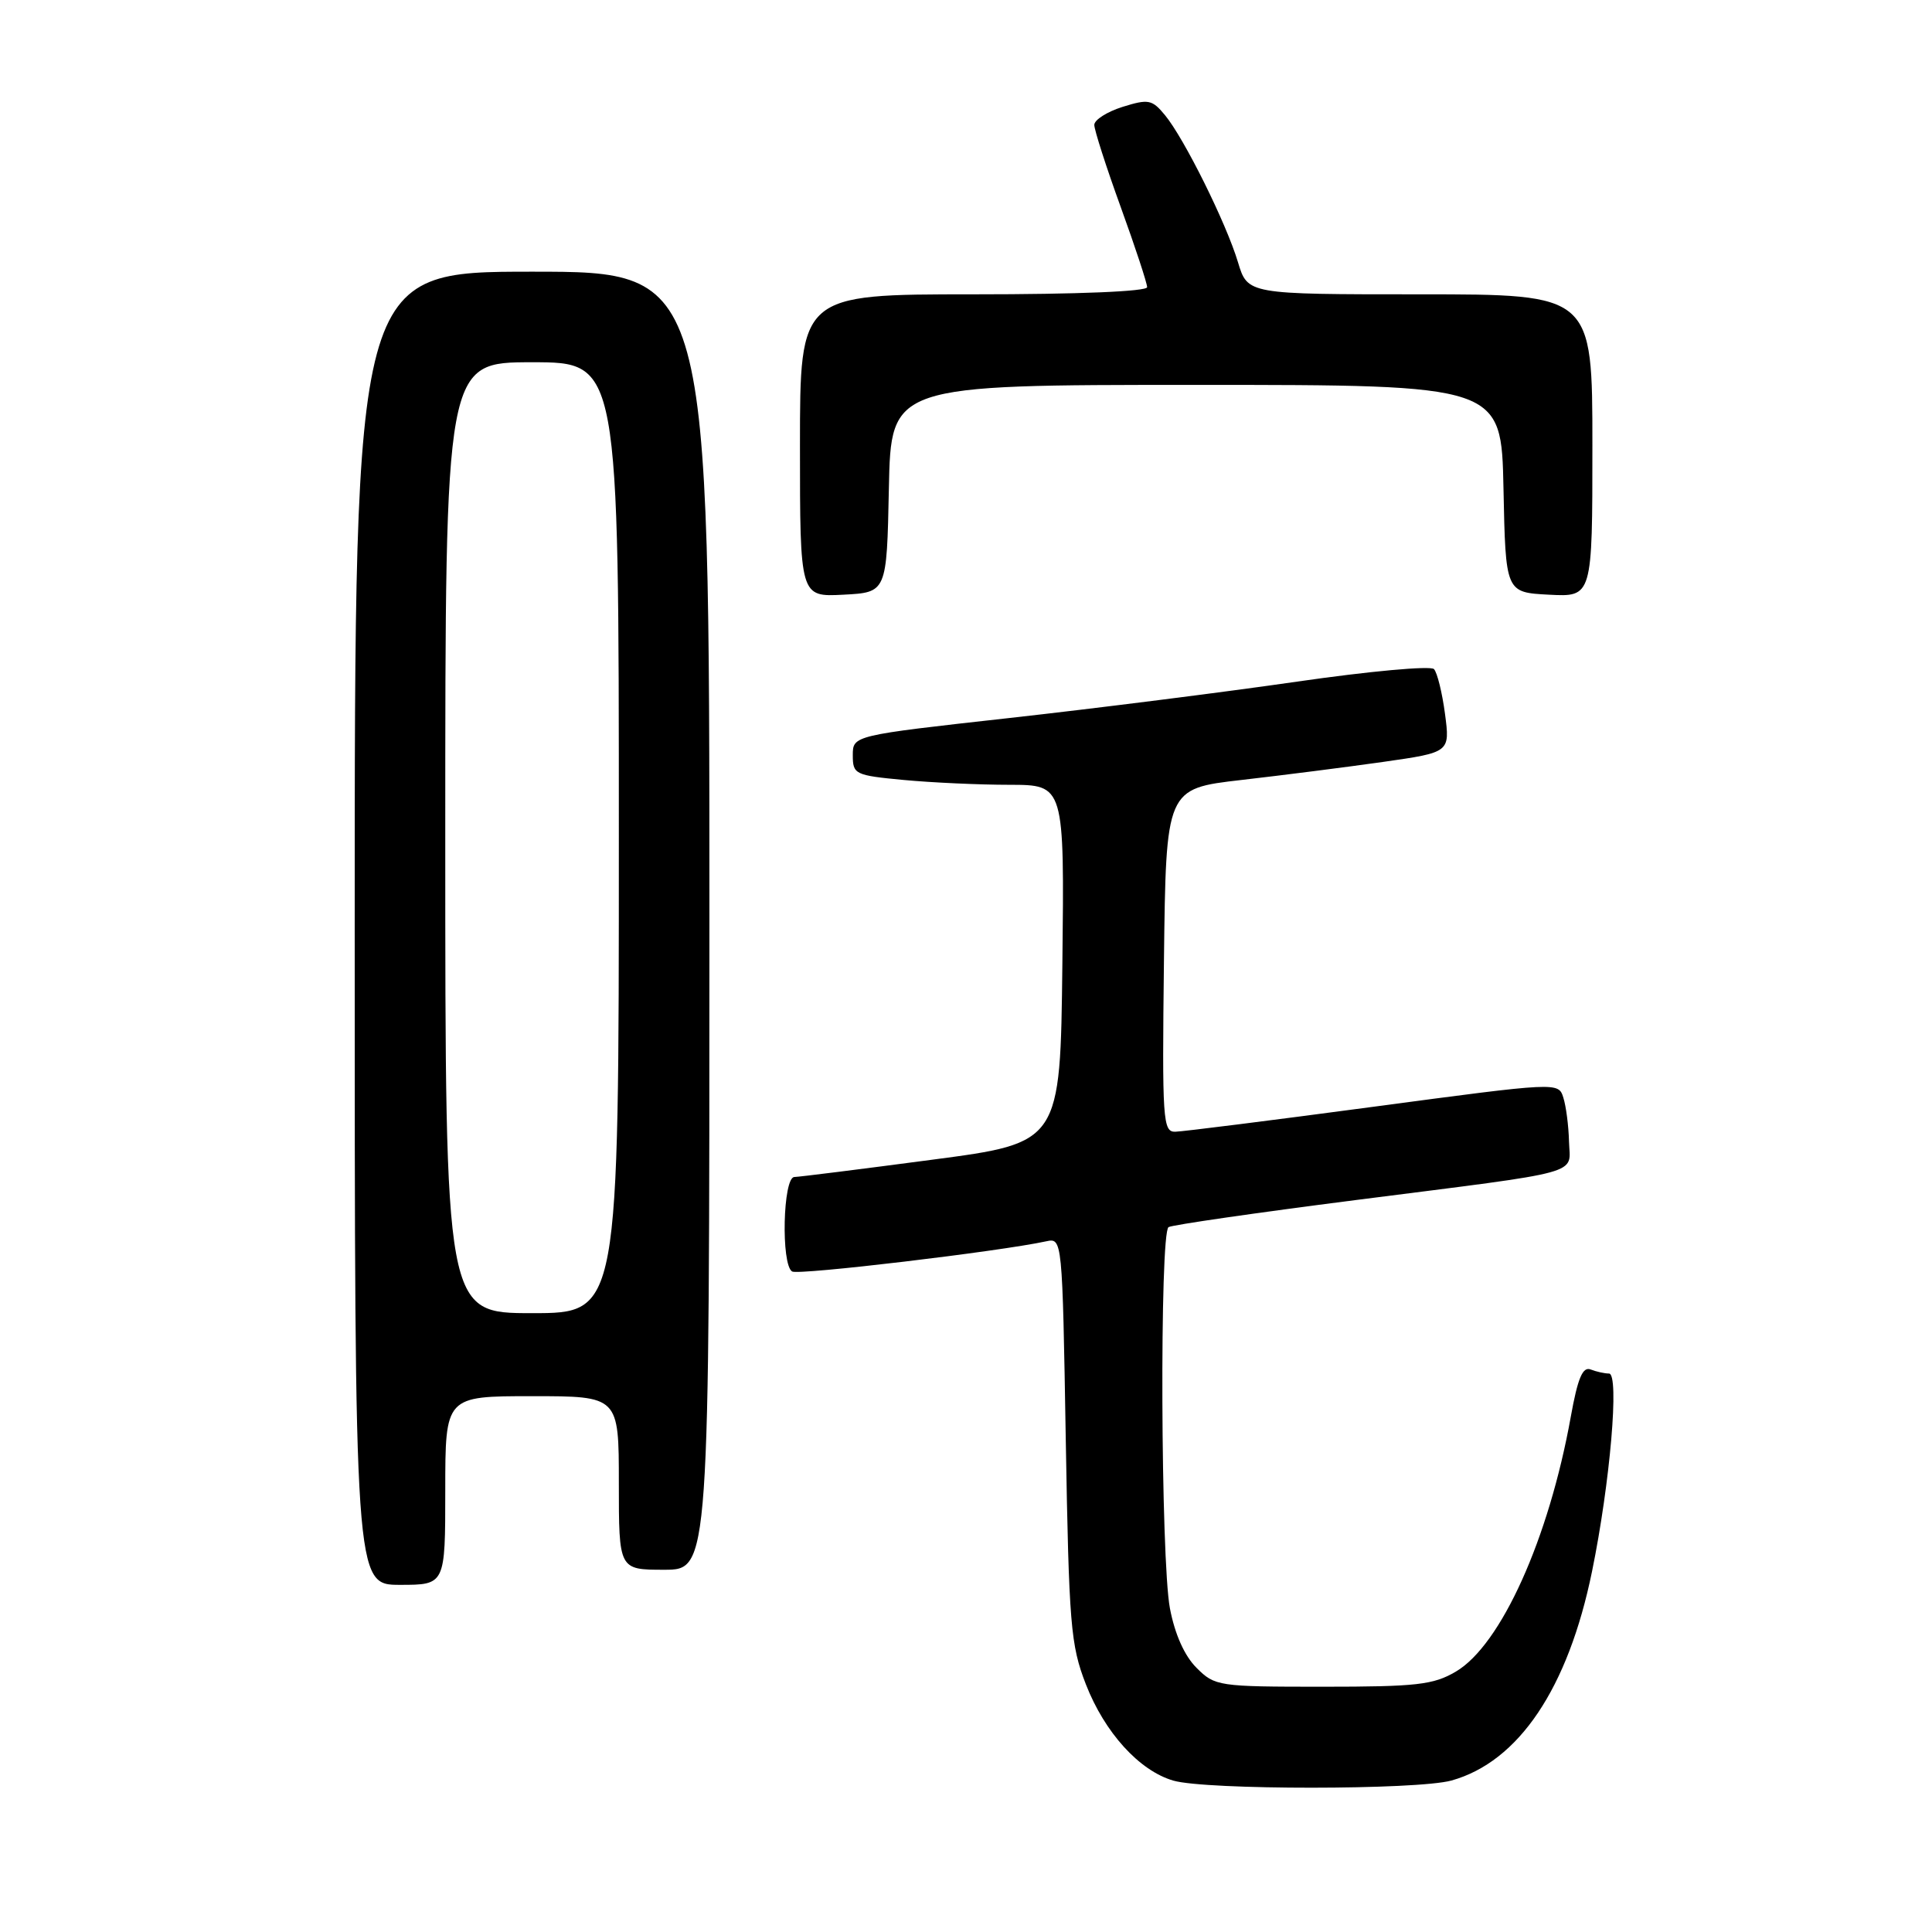 <?xml version="1.0" encoding="UTF-8" standalone="no"?>
<!DOCTYPE svg PUBLIC "-//W3C//DTD SVG 1.1//EN" "http://www.w3.org/Graphics/SVG/1.1/DTD/svg11.dtd" >
<svg xmlns="http://www.w3.org/2000/svg" xmlns:xlink="http://www.w3.org/1999/xlink" version="1.1" viewBox="0 0 256 256">
 <g >
 <path fill="currentColor"
d=" M 192.32 235.93 C 201.23 233.45 207.78 223.72 210.95 208.23 C 213.35 196.52 214.60 182.00 213.20 182.00 C 212.63 182.00 211.53 181.76 210.76 181.46 C 209.71 181.06 209.06 182.61 208.14 187.71 C 205.23 203.91 198.88 217.99 192.90 221.50 C 189.93 223.25 187.70 223.50 175.27 223.50 C 161.43 223.50 160.98 223.43 158.55 221.00 C 156.95 219.41 155.67 216.54 155.02 213.11 C 153.80 206.65 153.64 163.34 154.84 162.60 C 155.31 162.31 166.45 160.70 179.59 159.02 C 210.46 155.08 208.02 155.76 207.90 151.23 C 207.85 149.18 207.51 146.57 207.15 145.44 C 206.50 143.38 206.49 143.38 182.00 146.65 C 168.53 148.45 156.70 149.94 155.73 149.96 C 154.08 150.00 153.98 148.46 154.23 127.25 C 154.50 104.50 154.50 104.50 164.50 103.35 C 170.00 102.72 178.47 101.64 183.32 100.95 C 192.14 99.69 192.14 99.69 191.47 94.59 C 191.10 91.79 190.44 89.12 190.01 88.66 C 189.57 88.19 181.40 88.94 171.86 90.32 C 162.31 91.70 145.16 93.87 133.75 95.14 C 113.00 97.45 113.00 97.45 113.00 100.08 C 113.00 102.60 113.29 102.74 119.75 103.35 C 123.46 103.70 129.77 103.99 133.77 103.99 C 141.04 104.00 141.04 104.00 140.77 127.71 C 140.50 151.43 140.50 151.43 123.50 153.67 C 114.15 154.91 105.94 155.94 105.25 155.96 C 103.74 156.01 103.47 167.56 104.96 168.48 C 105.79 168.99 132.42 165.83 138.63 164.48 C 140.76 164.02 140.77 164.09 141.22 190.76 C 141.64 215.32 141.86 217.96 143.88 223.17 C 146.37 229.57 150.96 234.63 155.47 235.94 C 159.80 237.20 187.77 237.19 192.32 235.93 Z  M 59.00 197.50 C 59.00 185.00 59.00 185.00 70.50 185.00 C 82.00 185.00 82.00 185.00 82.00 196.50 C 82.00 208.00 82.00 208.00 88.00 208.00 C 94.00 208.00 94.00 208.00 94.00 122.00 C 94.00 36.00 94.00 36.00 70.50 36.00 C 47.00 36.00 47.00 36.00 47.00 123.00 C 47.00 210.00 47.00 210.00 53.00 210.00 C 59.00 210.00 59.00 210.00 59.00 197.50 Z  M 117.78 64.75 C 118.06 51.00 118.06 51.00 158.50 51.00 C 198.94 51.00 198.94 51.00 199.22 64.75 C 199.50 78.50 199.50 78.50 205.25 78.80 C 211.00 79.10 211.00 79.10 211.00 59.05 C 211.00 39.00 211.00 39.00 188.16 39.00 C 165.32 39.00 165.32 39.00 164.04 34.75 C 162.49 29.58 156.91 18.33 154.36 15.25 C 152.66 13.19 152.18 13.09 148.75 14.16 C 146.69 14.81 145.00 15.88 145.00 16.55 C 145.00 17.22 146.57 22.11 148.50 27.43 C 150.43 32.75 152.00 37.53 152.00 38.05 C 152.00 38.62 142.87 39.00 129.00 39.00 C 106.00 39.00 106.00 39.00 106.00 59.05 C 106.00 79.10 106.00 79.10 111.75 78.80 C 117.50 78.50 117.50 78.50 117.78 64.75 Z  M 59.00 111.00 C 59.00 48.00 59.00 48.00 70.50 48.00 C 82.00 48.00 82.00 48.00 82.00 111.00 C 82.00 174.00 82.00 174.00 70.50 174.00 C 59.00 174.00 59.00 174.00 59.00 111.00 Z "/>
</g>
</svg>